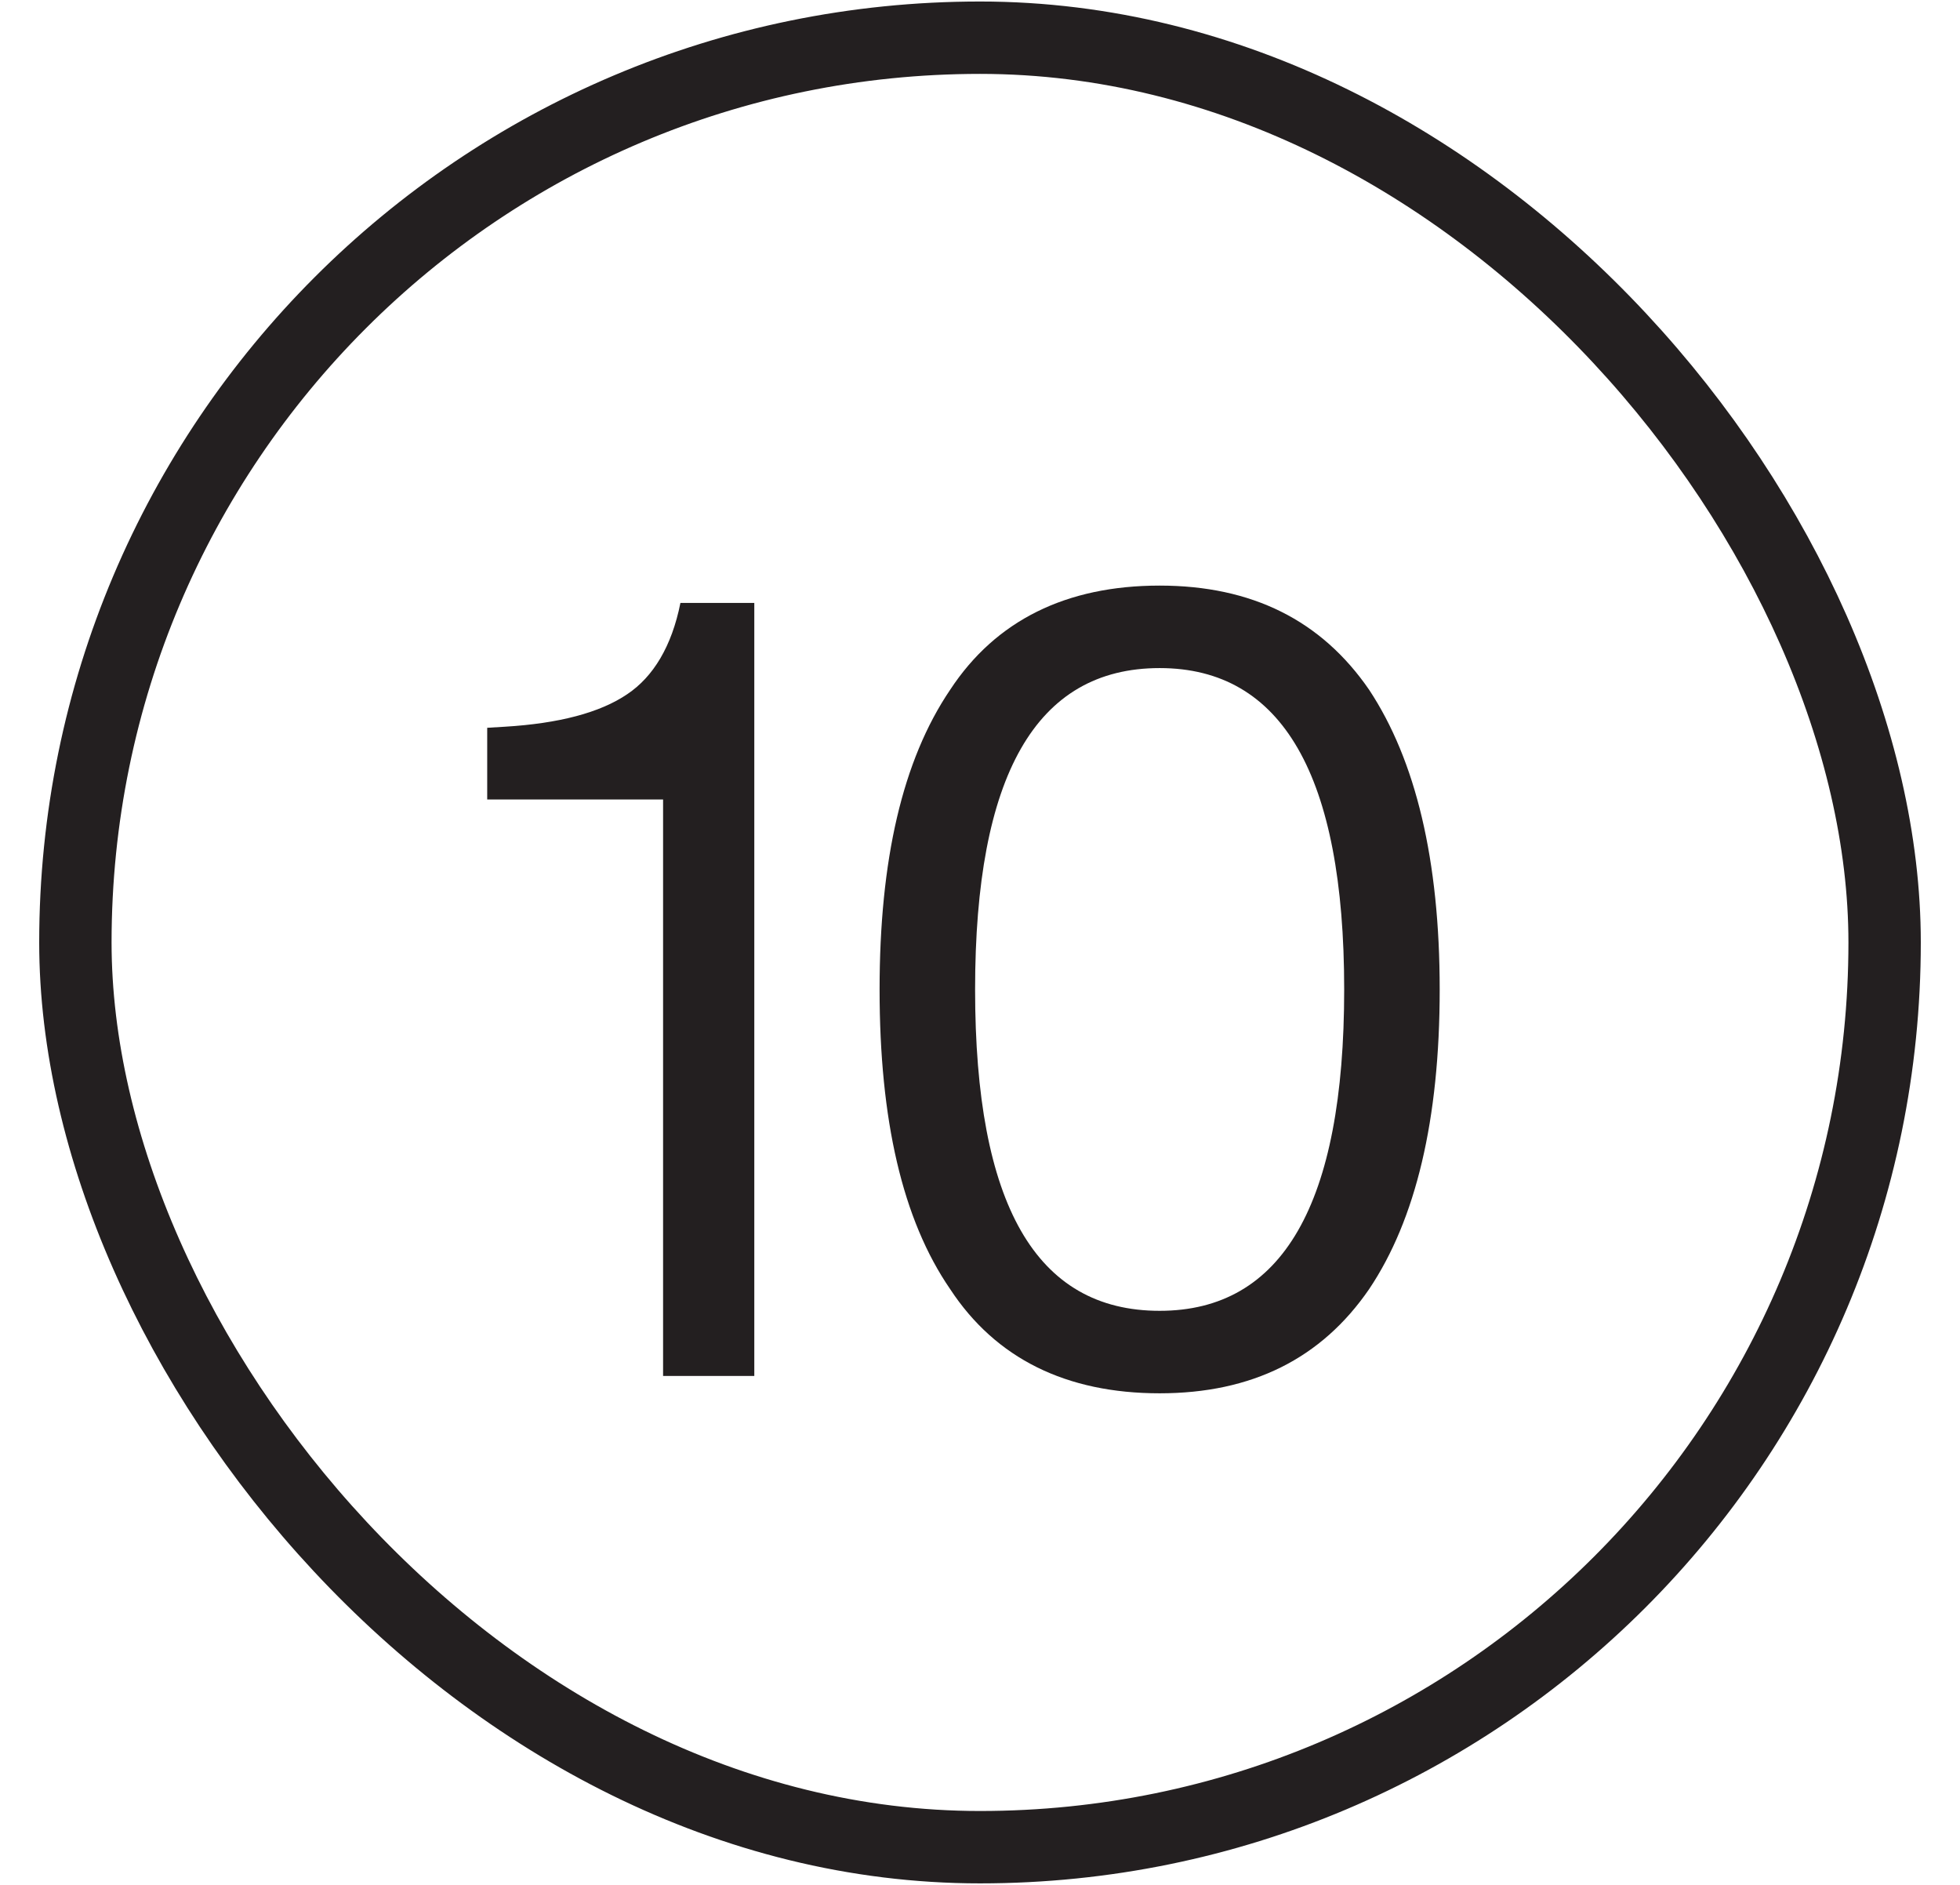 <svg width="26" height="25" viewBox="0 0 26 25" fill="none" xmlns="http://www.w3.org/2000/svg">
<rect x="1" y="0.5" width="24" height="24" rx="12" stroke="#231F20" stroke-width="0.96"/>
<path d="M9.026 7.997H10.006V18.25H8.796V10.604H6.463V9.653L6.694 9.639C7.414 9.596 7.961 9.452 8.321 9.207C8.666 8.976 8.911 8.573 9.026 7.997ZM18.162 17.098C17.529 18.02 16.607 18.48 15.383 18.48C14.145 18.48 13.209 18.02 12.604 17.098C11.97 16.176 11.668 14.852 11.668 13.124C11.668 11.41 11.97 10.085 12.604 9.149C13.209 8.228 14.145 7.767 15.383 7.767C16.607 7.767 17.529 8.228 18.162 9.149C18.781 10.085 19.098 11.41 19.098 13.124C19.098 14.852 18.781 16.176 18.162 17.098ZM12.935 13.124C12.935 15.975 13.741 17.386 15.383 17.386C17.01 17.386 17.831 15.975 17.831 13.124C17.831 10.287 17.01 8.861 15.383 8.861C13.741 8.861 12.935 10.287 12.935 13.124Z" fill="#231F20"/>
</svg>
